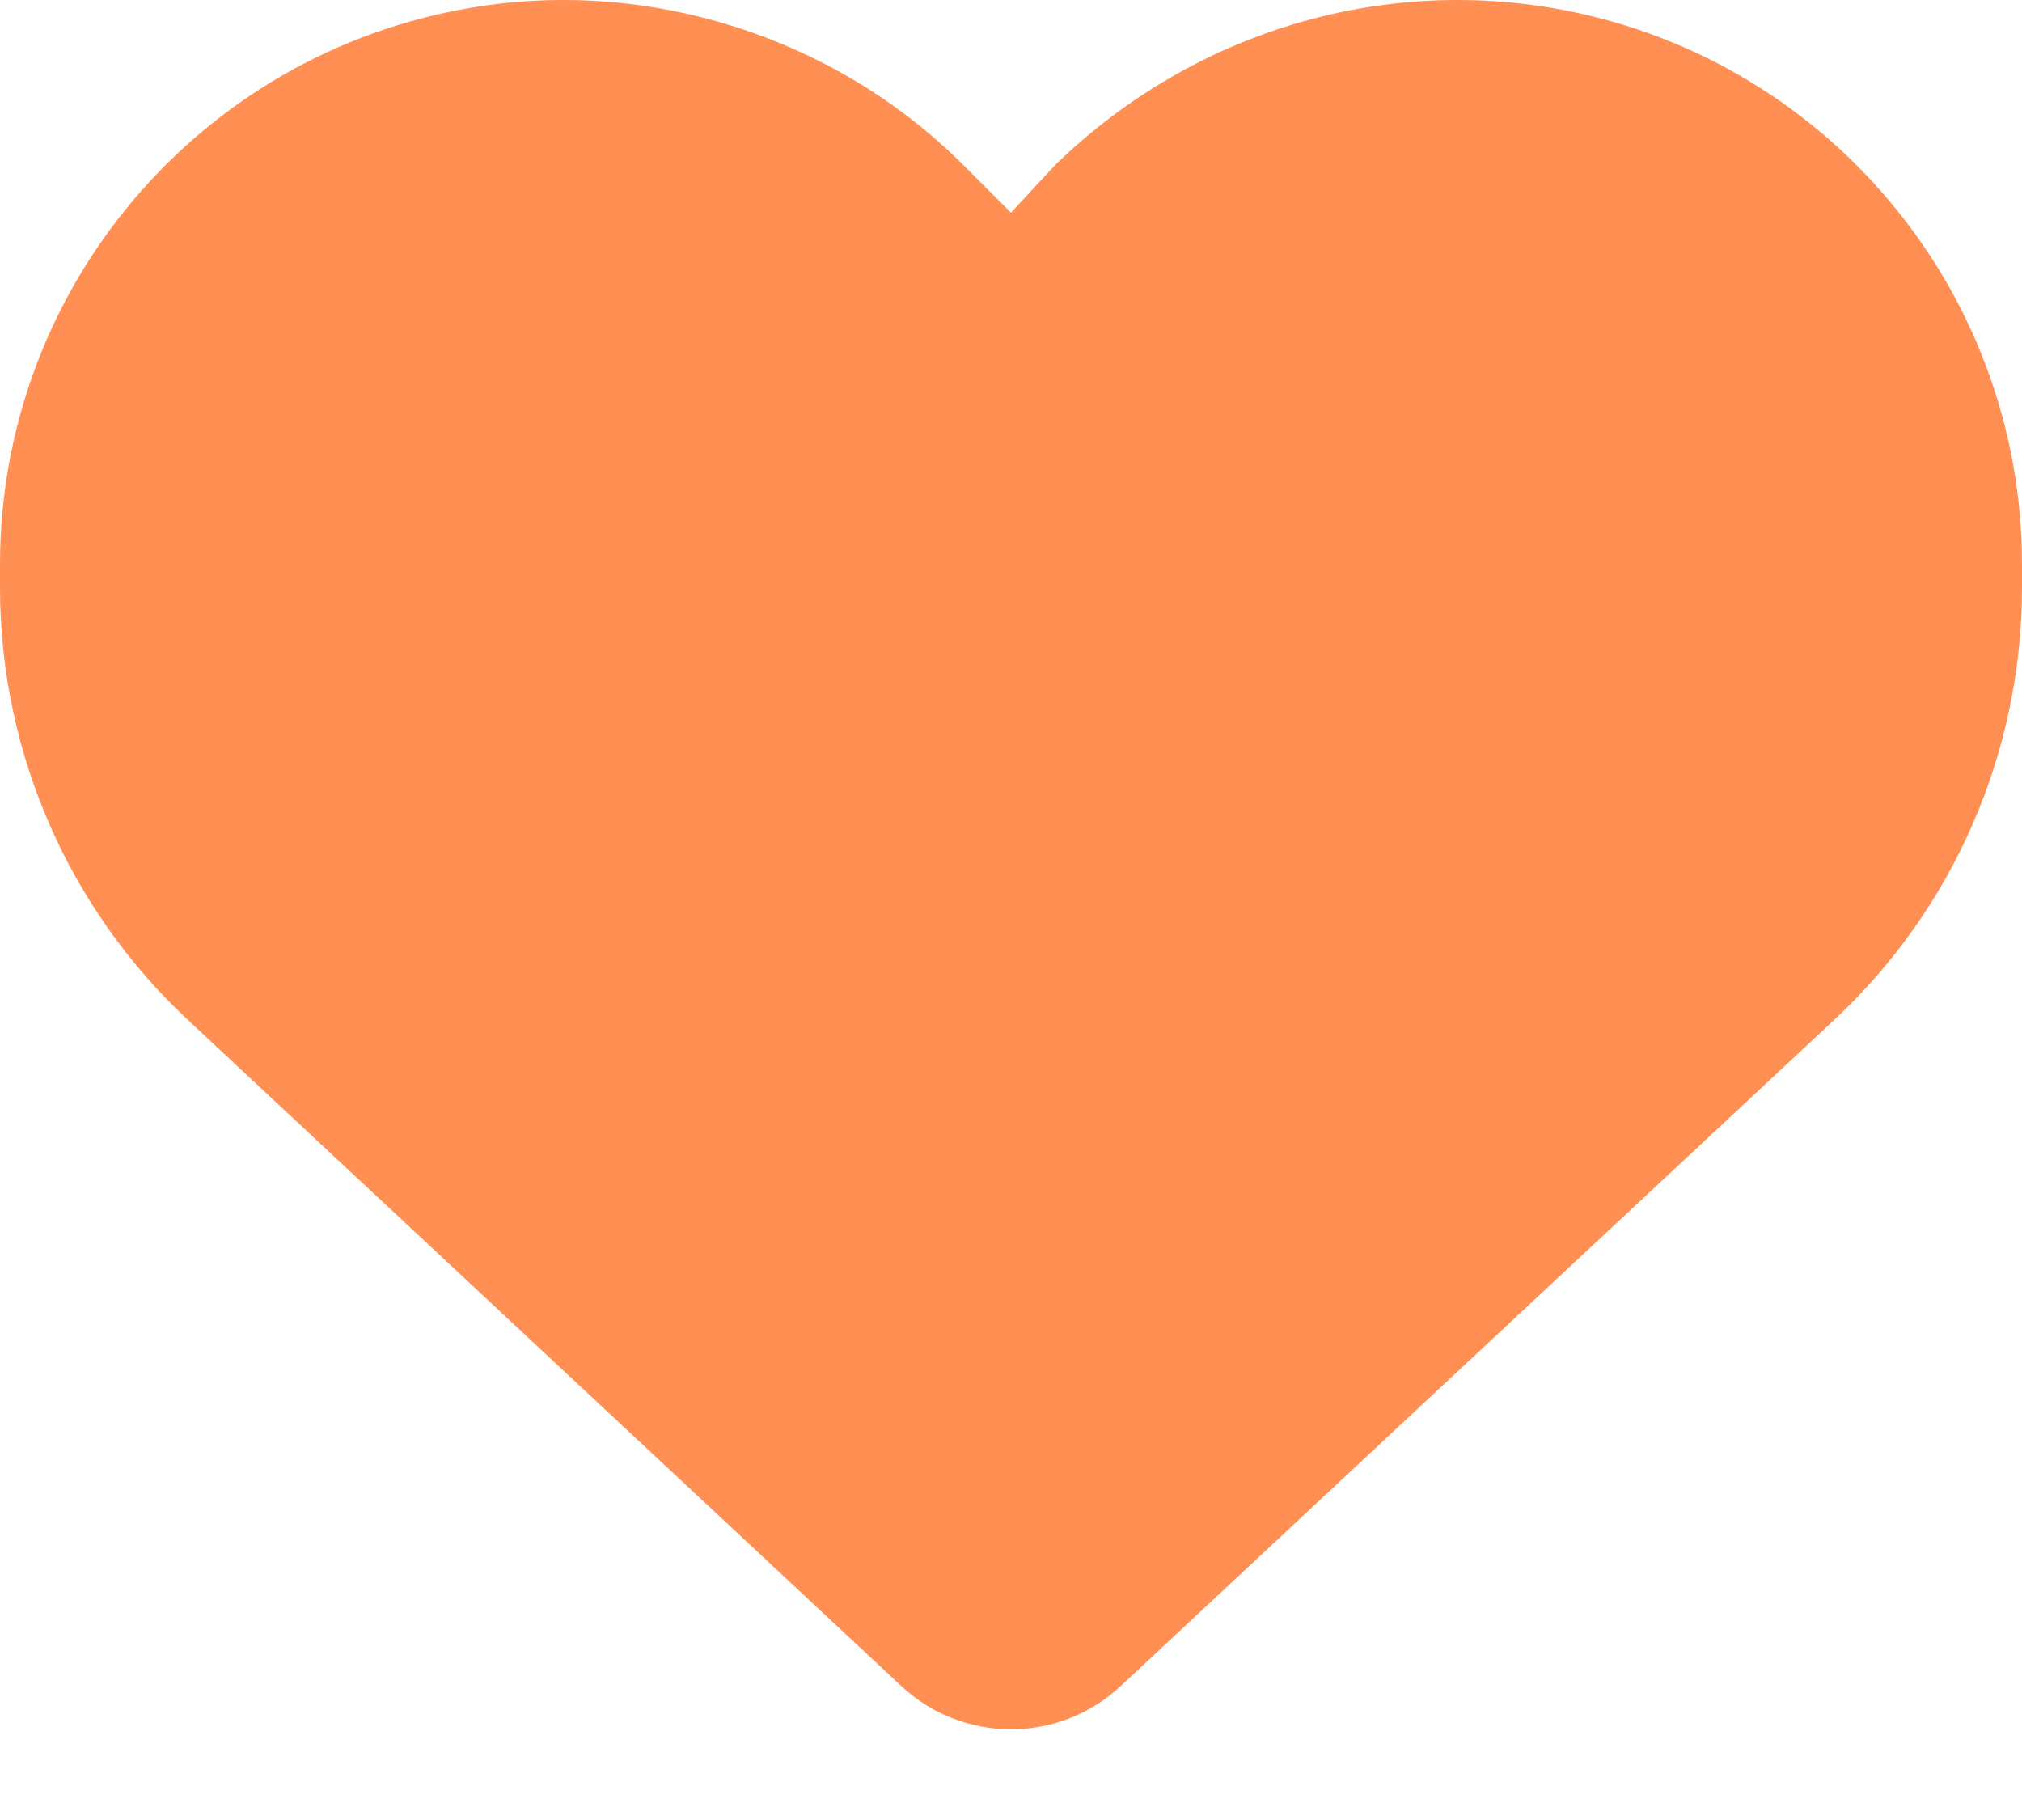<svg width="20" height="18" viewBox="0 0 20 18" fill="none" xmlns="http://www.w3.org/2000/svg">
<path d="M0 5.81V5.584C0 2.853 1.973 0.525 4.664 0.076C6.41 -0.22 8.258 0.36 9.531 1.635L10 2.103L10.434 1.635C11.742 0.36 13.555 -0.22 15.336 0.076C18.027 0.525 20 2.853 20 5.584V5.81C20 7.432 19.328 8.982 18.141 10.088L11.082 16.678C10.789 16.951 10.402 17.103 10 17.103C9.598 17.103 9.211 16.951 8.918 16.678L1.859 10.088C0.673 8.982 1.17188e-05 7.432 1.17188e-05 5.81H0Z" fill="#FF8F52"/>
</svg>
